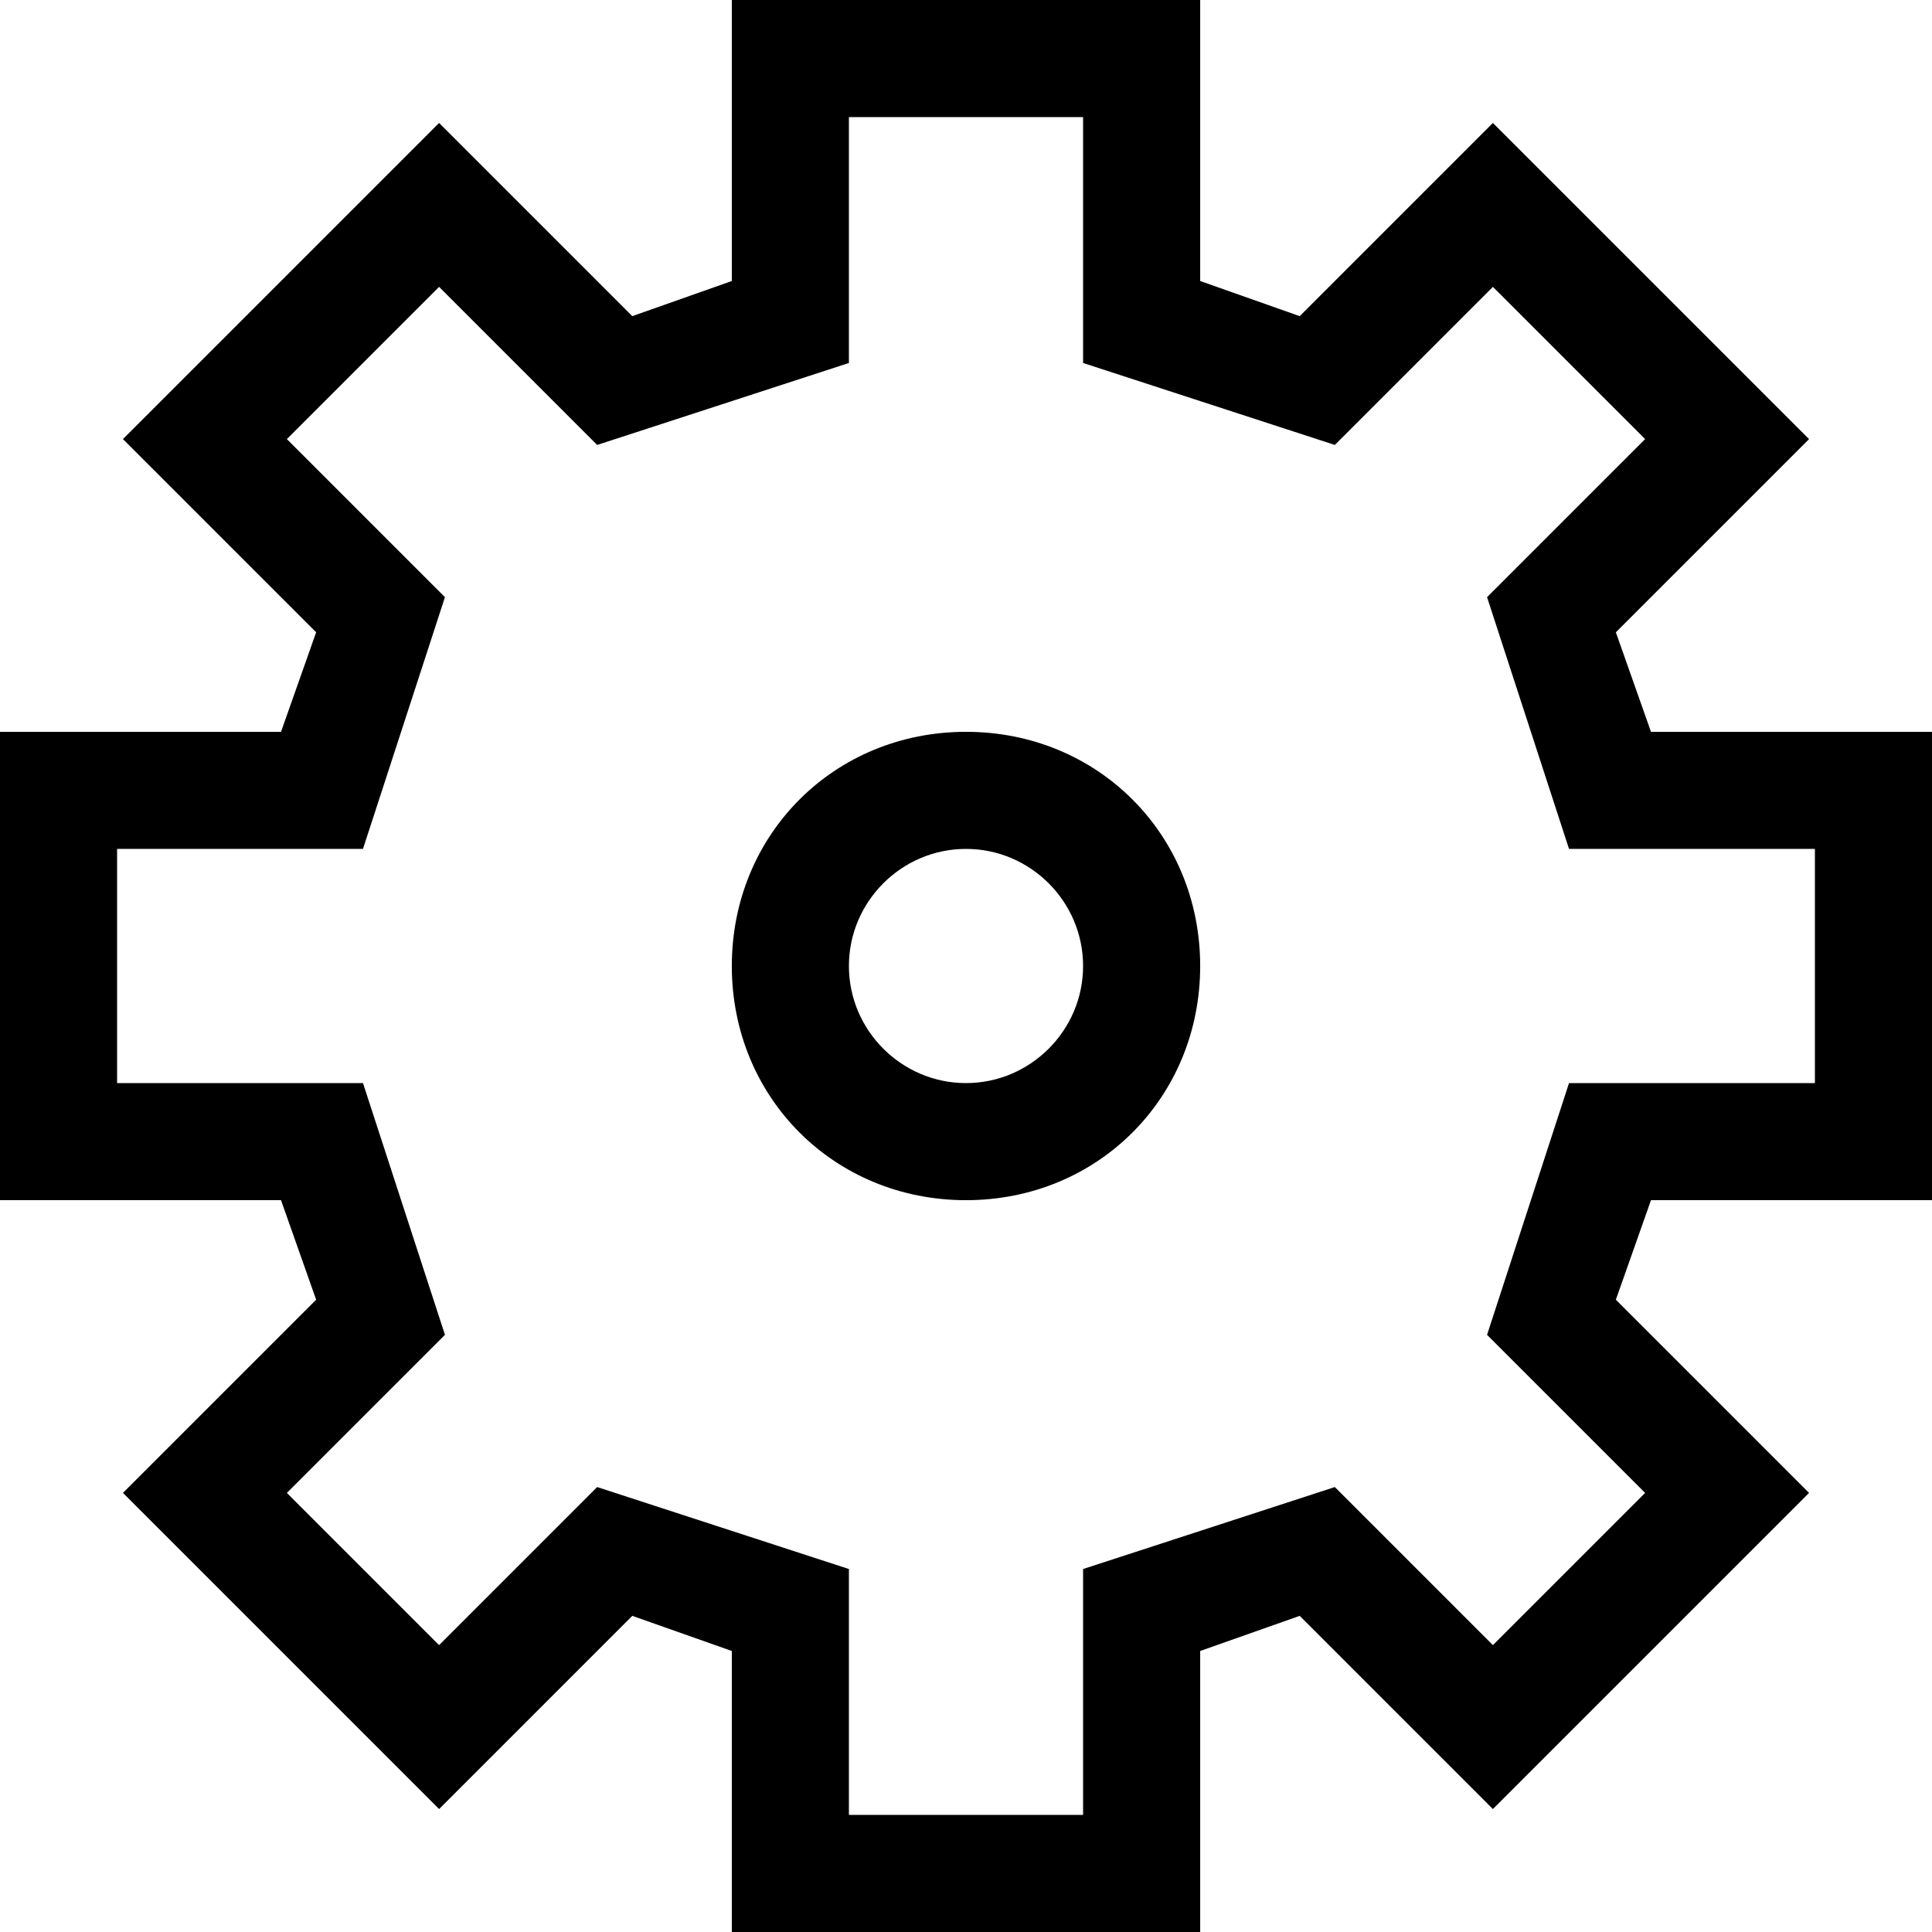 <svg viewBox="0 0 66 66" xmlns="http://www.w3.org/2000/svg"><path d="M25 66v-9.6l-3.4-1.2L15 61.8 4.2 51l6.6-6.6L9.6 41H0V25h9.6l1.2-3.4L4.2 15 15 4.2l6.6 6.6L25 9.6V0h16v9.6l3.4 1.2L51 4.2 61.8 15l-6.6 6.6 1.2 3.4H66v16h-9.6l-1.2 3.4 6.6 6.6L51 61.8l-6.6-6.6L41 56.4V66H25ZM37 62v-8.4l8.6-2.8 5.4 5.4 5.2-5.2 -5.4-5.4 2.8-8.6H62v-8h-8.4l-2.8-8.6 5.4-5.4L51 9.8l-5.4 5.4L37 12.4V4h-8v8.4l-8.6 2.8L15 9.8 9.8 15l5.4 5.4L12.4 29H4v8h8.4l2.8 8.6L9.8 51l5.2 5.2 5.4-5.4 8.6 2.8V62H37Z"/><path d="M33 41c-4.5 0-8-3.5-8-8 0-4.5 3.5-8 8-8 4.5 0 8 3.5 8 8C41 37.5 37.5 41 33 41ZM33 29c-2.2 0-4 1.8-4 4s1.8 4 4 4 4-1.8 4-4S35.2 29 33 29Z"/></svg>